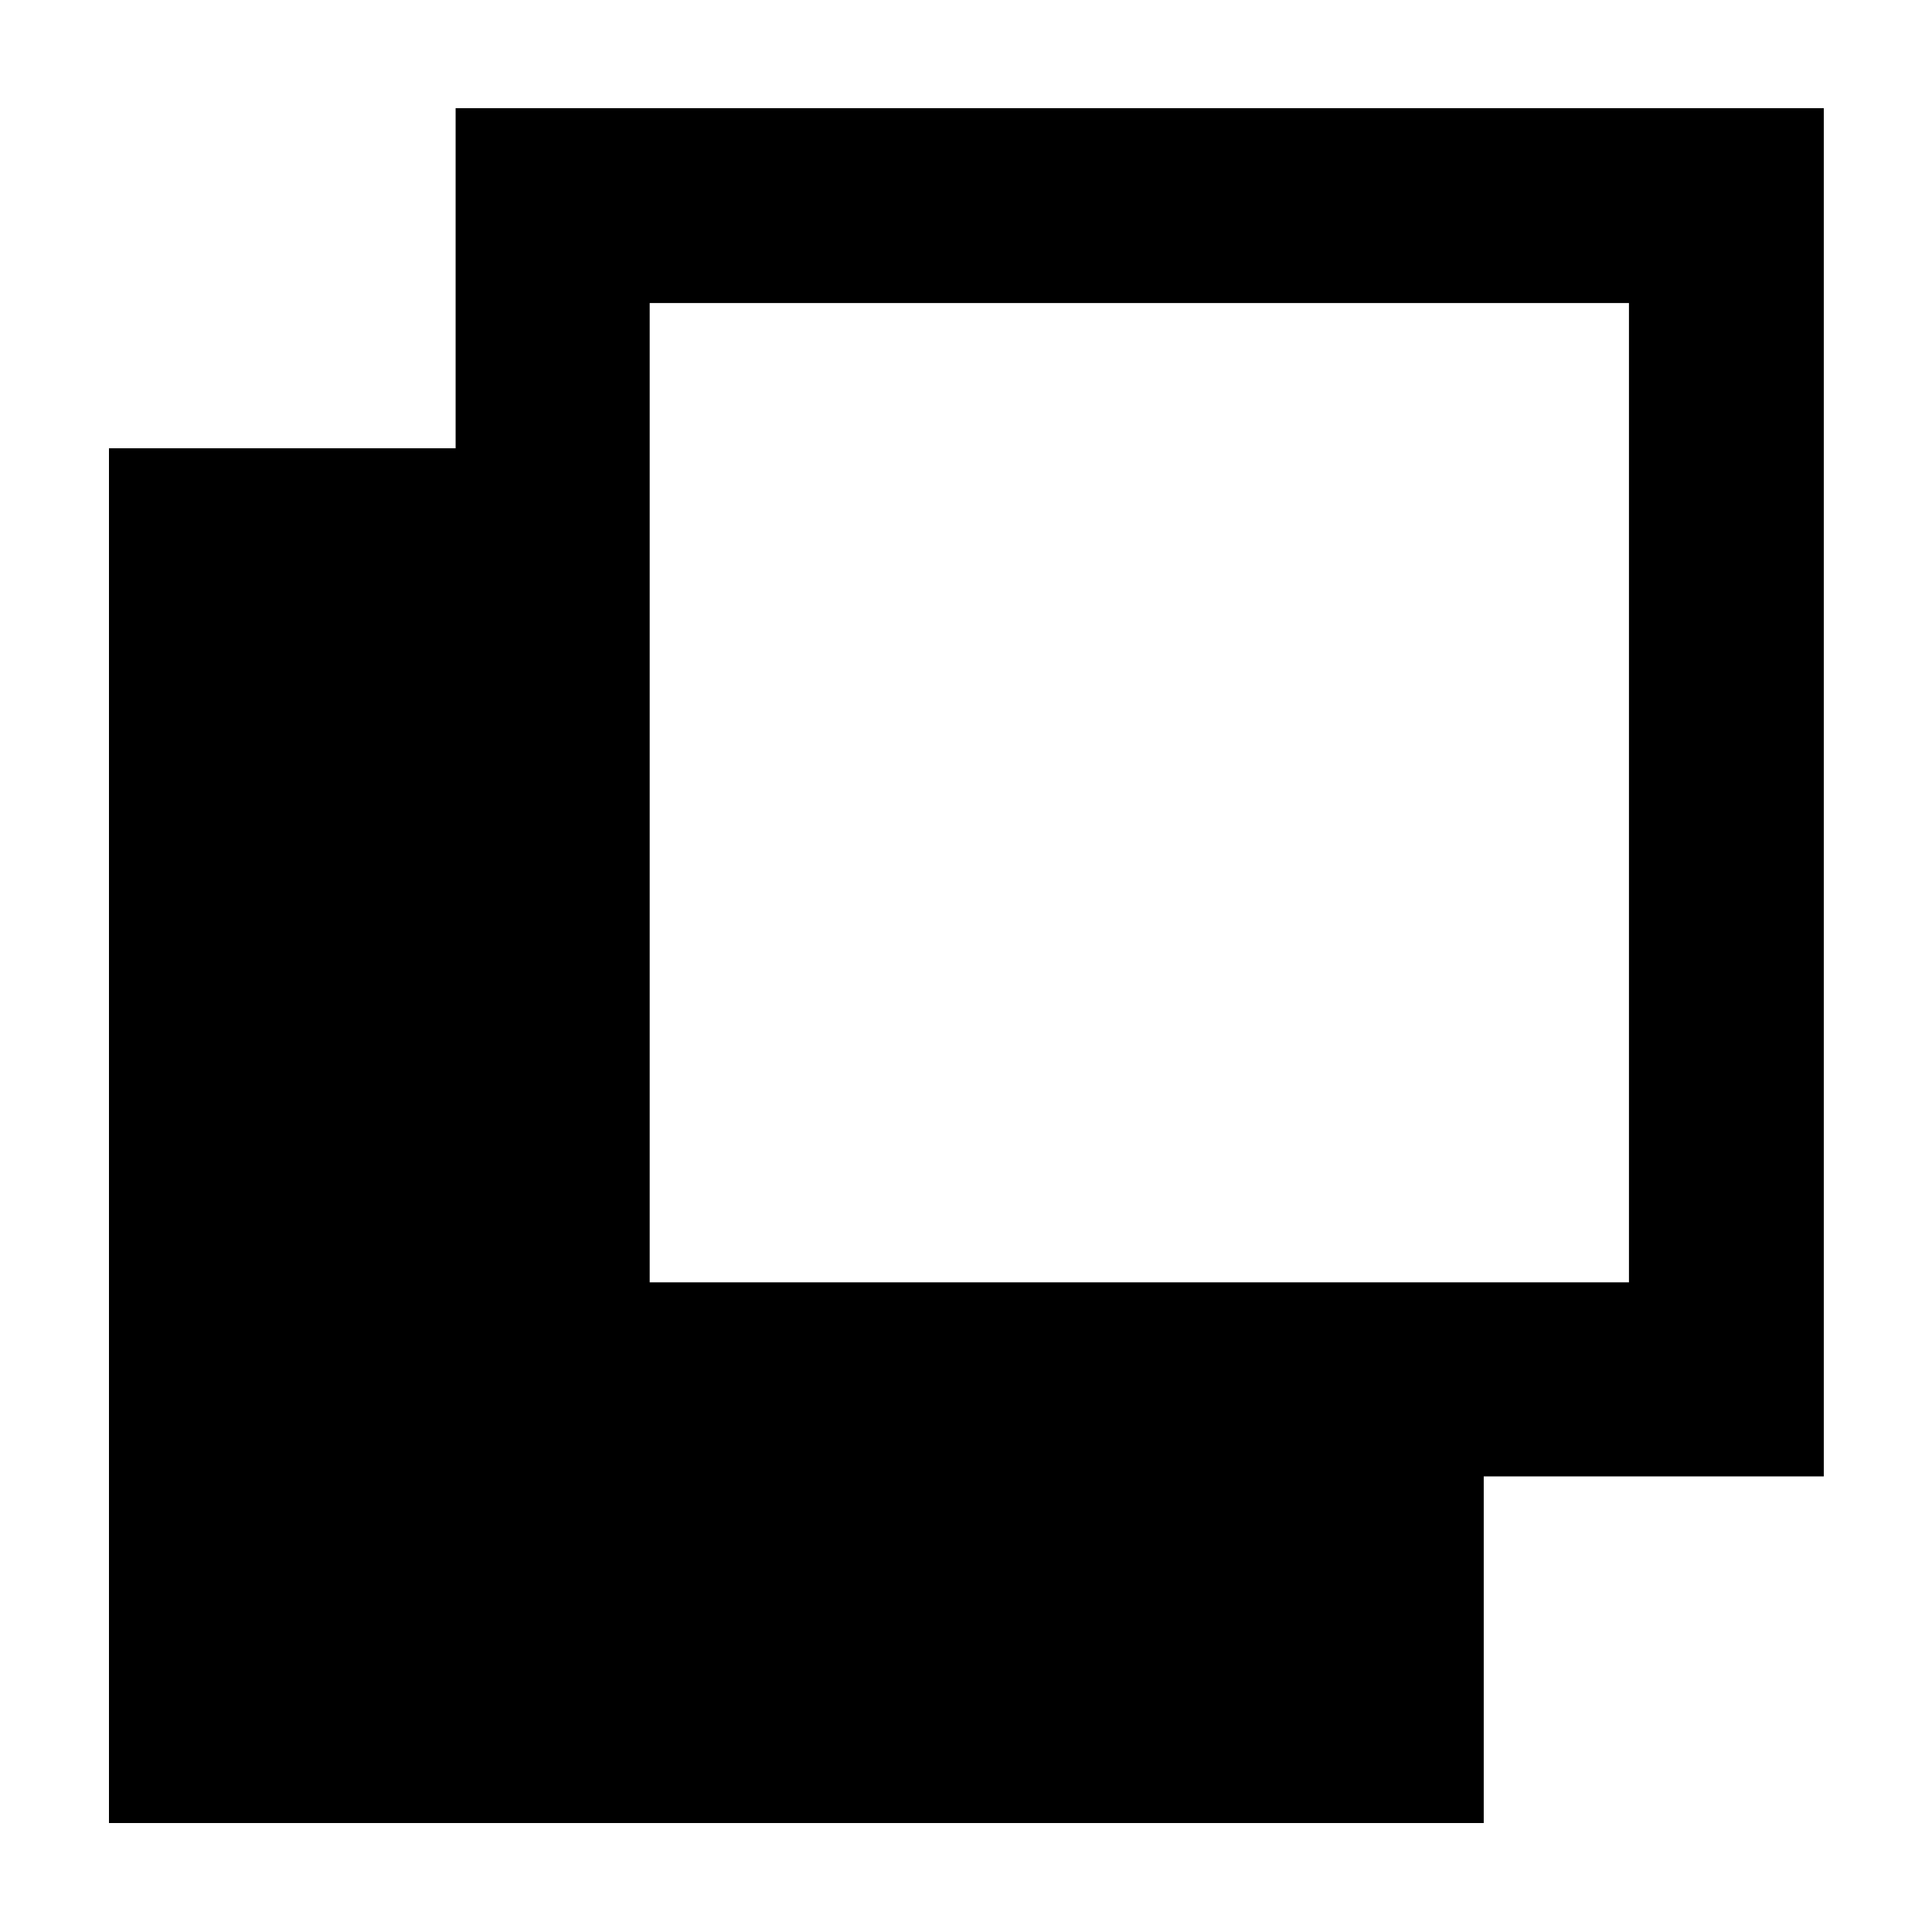 <svg xmlns="http://www.w3.org/2000/svg" height="40" viewBox="0 -960 960 960" width="40"><path d="M54.145-54.145v-683.116h172.246v-168.971h679.841v679.841H737.261v172.246H54.145Zm268.681-268.681H809.42V-809.42H322.826v486.594Z"/></svg>